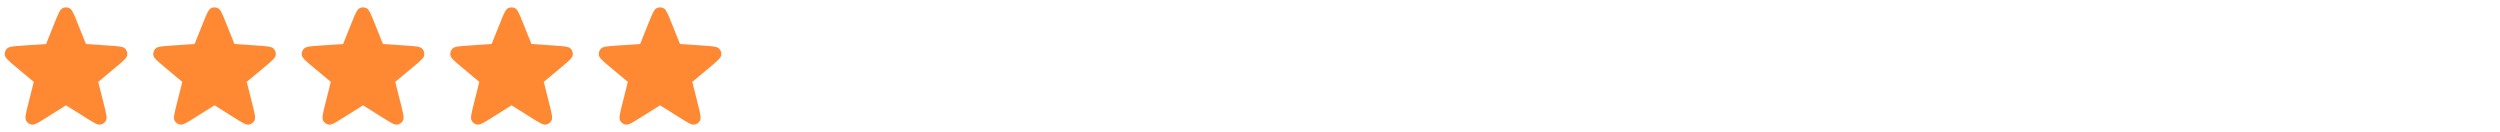 <svg width="303" height="16" viewBox="0 0 303 16" fill="none" xmlns="http://www.w3.org/2000/svg">
<path d="M6.614 2.773C7.047 1.695 7.264 1.156 7.573 0.997C7.841 0.859 8.159 0.859 8.427 0.997C8.737 1.156 8.953 1.695 9.386 2.773L10.414 5.333L13.166 5.52C14.325 5.598 14.905 5.638 15.152 5.882C15.366 6.095 15.464 6.397 15.416 6.695C15.36 7.038 14.914 7.411 14.023 8.156L11.906 9.924L12.579 12.6C12.862 13.726 13.004 14.29 12.847 14.6C12.712 14.869 12.454 15.056 12.156 15.102C11.812 15.155 11.32 14.847 10.337 14.229L8 12.762L5.664 14.229C4.68 14.847 4.188 15.155 3.844 15.102C3.546 15.056 3.289 14.869 3.153 14.6C2.996 14.29 3.138 13.726 3.421 12.6L4.094 9.924L1.977 8.156C1.086 7.411 0.64 7.038 0.584 6.695C0.536 6.397 0.634 6.095 0.849 5.882C1.095 5.638 1.675 5.598 2.834 5.52L5.586 5.333L6.614 2.773Z" fill="#FF8833"/>
<path d="M24.614 2.773C25.047 1.695 25.264 1.156 25.573 0.997C25.841 0.859 26.159 0.859 26.427 0.997C26.737 1.156 26.953 1.695 27.386 2.773L28.414 5.333L31.166 5.52C32.325 5.598 32.905 5.638 33.152 5.882C33.366 6.095 33.464 6.397 33.416 6.695C33.36 7.038 32.914 7.411 32.023 8.156L29.906 9.924L30.579 12.6C30.862 13.726 31.004 14.29 30.847 14.6C30.712 14.869 30.454 15.056 30.156 15.102C29.812 15.155 29.32 14.847 28.337 14.229L26 12.762L23.664 14.229C22.68 14.847 22.188 15.155 21.844 15.102C21.546 15.056 21.289 14.869 21.153 14.6C20.996 14.29 21.138 13.726 21.421 12.6L22.095 9.924L19.977 8.156C19.086 7.411 18.64 7.038 18.584 6.695C18.536 6.397 18.634 6.095 18.849 5.882C19.096 5.638 19.675 5.598 20.834 5.52L23.586 5.333L24.614 2.773Z" fill="#FF8833"/>
<path d="M42.614 2.773C43.047 1.695 43.264 1.156 43.573 0.997C43.841 0.859 44.159 0.859 44.428 0.997C44.737 1.156 44.953 1.695 45.386 2.773L46.414 5.333L49.166 5.52C50.325 5.598 50.905 5.638 51.152 5.882C51.366 6.095 51.464 6.397 51.416 6.695C51.36 7.038 50.914 7.411 50.023 8.156L47.906 9.924L48.579 12.6C48.862 13.726 49.004 14.29 48.847 14.6C48.712 14.869 48.454 15.056 48.156 15.102C47.812 15.155 47.32 14.847 46.337 14.229L44 12.762L41.664 14.229C40.68 14.847 40.188 15.155 39.844 15.102C39.546 15.056 39.289 14.869 39.153 14.6C38.996 14.29 39.138 13.726 39.421 12.6L40.094 9.924L37.977 8.156C37.086 7.411 36.64 7.038 36.584 6.695C36.536 6.397 36.634 6.095 36.849 5.882C37.096 5.638 37.675 5.598 38.834 5.52L41.586 5.333L42.614 2.773Z" fill="#FF8833"/>
<path d="M60.614 2.773C61.047 1.695 61.264 1.156 61.573 0.997C61.841 0.859 62.159 0.859 62.428 0.997C62.737 1.156 62.953 1.695 63.386 2.773L64.414 5.333L67.166 5.52C68.325 5.598 68.905 5.638 69.152 5.882C69.366 6.095 69.464 6.397 69.416 6.695C69.36 7.038 68.914 7.411 68.023 8.156L65.906 9.924L66.579 12.6C66.862 13.726 67.004 14.29 66.847 14.6C66.712 14.869 66.454 15.056 66.156 15.102C65.812 15.155 65.32 14.847 64.337 14.229L62 12.762L59.664 14.229C58.68 14.847 58.188 15.155 57.844 15.102C57.546 15.056 57.289 14.869 57.153 14.6C56.996 14.29 57.138 13.726 57.421 12.6L58.094 9.924L55.977 8.156C55.086 7.411 54.64 7.038 54.584 6.695C54.536 6.397 54.634 6.095 54.849 5.882C55.096 5.638 55.675 5.598 56.834 5.52L59.586 5.333L60.614 2.773Z" fill="#FF8833"/>
<path d="M78.614 2.773C79.047 1.695 79.264 1.156 79.573 0.997C79.841 0.859 80.159 0.859 80.427 0.997C80.737 1.156 80.953 1.695 81.386 2.773L82.414 5.333L85.166 5.52C86.325 5.598 86.905 5.638 87.152 5.882C87.366 6.095 87.464 6.397 87.416 6.695C87.36 7.038 86.914 7.411 86.023 8.156L83.906 9.924L84.579 12.6C84.862 13.726 85.004 14.29 84.847 14.6C84.712 14.869 84.454 15.056 84.156 15.102C83.812 15.155 83.32 14.847 82.337 14.229L80 12.762L77.664 14.229C76.68 14.847 76.188 15.155 75.844 15.102C75.546 15.056 75.289 14.869 75.153 14.6C74.996 14.29 75.138 13.726 75.421 12.6L76.094 9.924L73.977 8.156C73.086 7.411 72.64 7.038 72.584 6.695C72.536 6.397 72.634 6.095 72.849 5.882C73.096 5.638 73.675 5.598 74.834 5.52L77.586 5.333L78.614 2.773Z" fill="#FF8833"/>
</svg>
